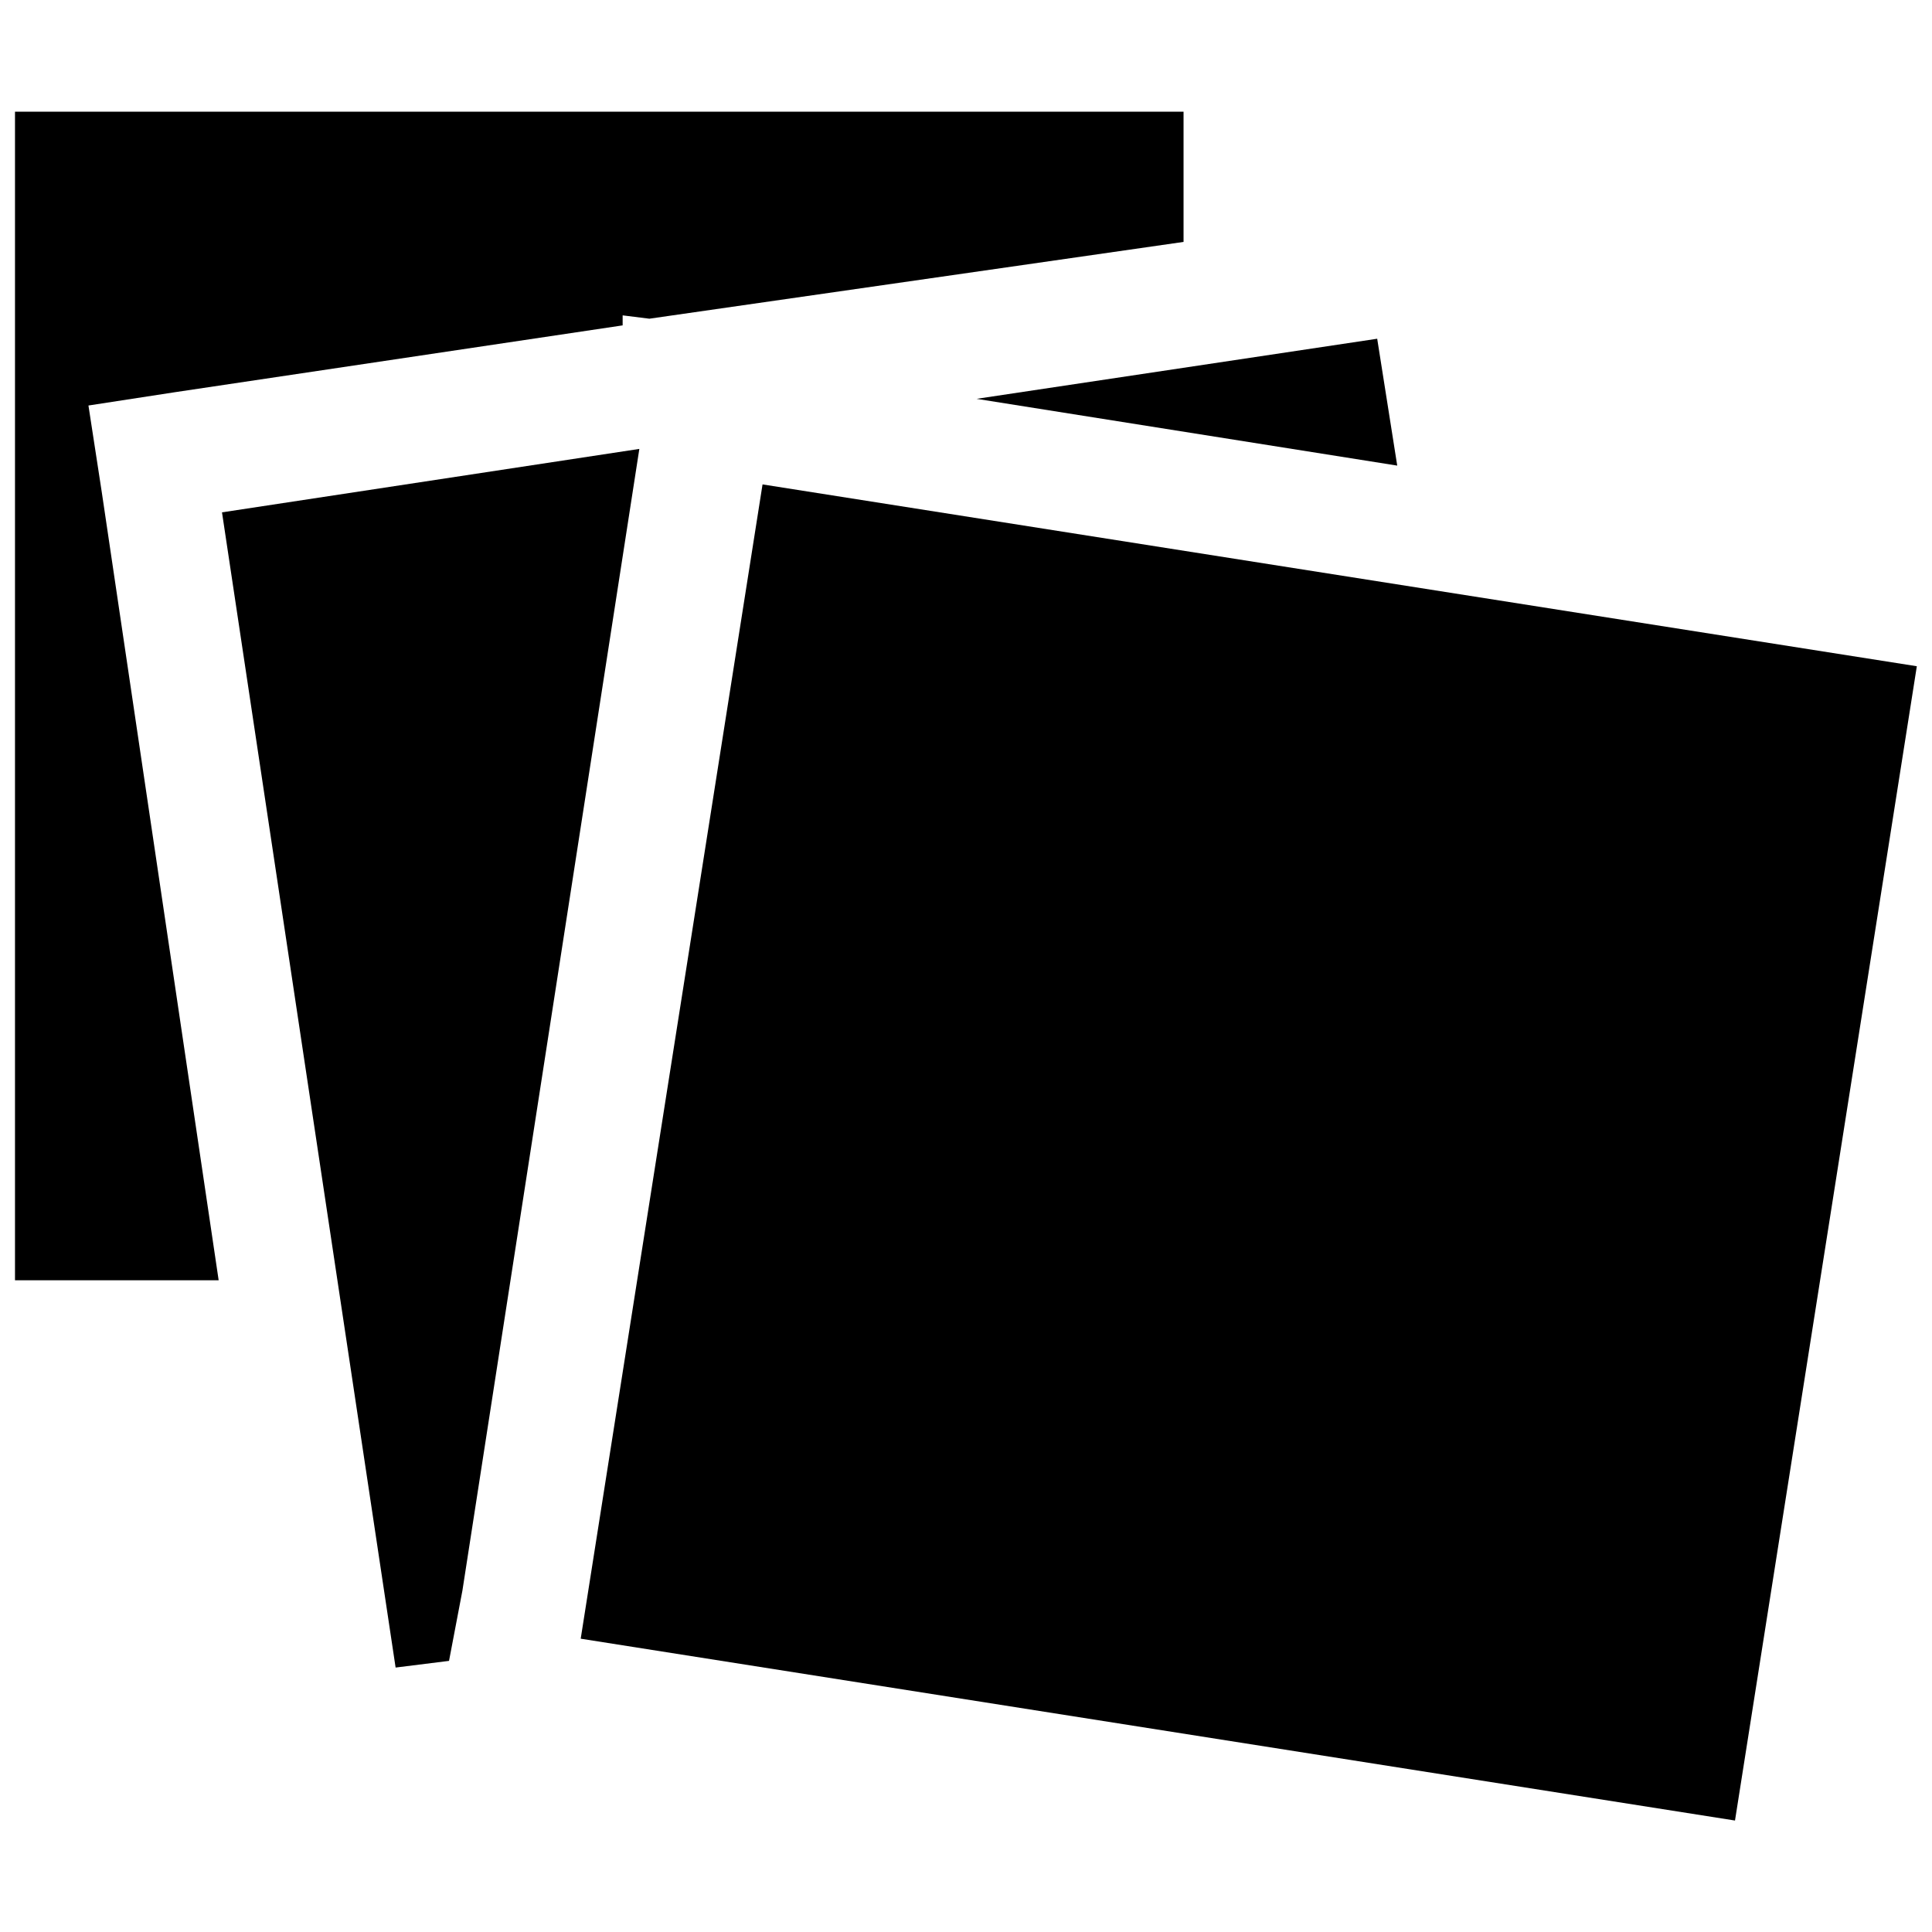 <?xml version="1.0" encoding="UTF-8" standalone="no"?>
<!-- Generator: Adobe Illustrator 19.1.0, SVG Export Plug-In . SVG Version: 6.00 Build 0)  -->

<svg
   xmlns:dc="http://purl.org/dc/elements/1.1/"
   xmlns:cc="http://creativecommons.org/ns#"
   xmlns:rdf="http://www.w3.org/1999/02/22-rdf-syntax-ns#"
   xmlns:svg="http://www.w3.org/2000/svg"
   xmlns="http://www.w3.org/2000/svg"
   xmlns:sodipodi="http://sodipodi.sourceforge.net/DTD/sodipodi-0.dtd"
   xmlns:inkscape="http://www.inkscape.org/namespaces/inkscape"
   version="1.0"
   id="Ebene_1"
   x="0px"
   y="0px"
   viewBox="0 0 128 128"
   style="enable-background:new 0 0 128 128;"
   xml:space="preserve"
   sodipodi:docname="map_framereg_icon_doc.svg"
   inkscape:version="0.92.4 (5da689c313, 2019-01-14)"><defs
   id="defs45" /><sodipodi:namedview
   pagecolor="#ffffff"
   bordercolor="#666666"
   borderopacity="1"
   objecttolerance="10"
   gridtolerance="10"
   guidetolerance="10"
   inkscape:pageopacity="0"
   inkscape:pageshadow="2"
   inkscape:window-width="1517"
   inkscape:window-height="993"
   id="namedview43"
   showgrid="false"
   inkscape:zoom="1.84375"
   inkscape:cx="-24.135593"
   inkscape:cy="64"
   inkscape:window-x="1129"
   inkscape:window-y="97"
   inkscape:window-maximized="0"
   inkscape:current-layer="g40" />
<style
   type="text/css"
   id="style2">
	.st0{fill:#F39200;}
	.st1{fill:#1D1D1B;}
	.st2{fill:#FFFFFF;}
	.st3{fill:none;stroke:#F39200;stroke-linecap:round;stroke-miterlimit:10;}
	.st4{fill:#F39200;stroke:#F39200;stroke-width:0.25;stroke-miterlimit:10;}
	.st5{fill:none;stroke:#1D1D1B;stroke-linecap:round;stroke-miterlimit:10;}
	.st6{fill:#FFFFFF;stroke:#FFFFFF;stroke-width:4;stroke-linecap:round;stroke-linejoin:round;stroke-miterlimit:10;}
	.st7{fill:none;stroke:#E6007E;stroke-linecap:round;stroke-miterlimit:10;}
	.st8{fill:#009FE3;}
	.st9{fill:#1C2E52;}
	.st10{fill:#C0C5CD;}
	.st11{fill:none;stroke:#1D1D1B;stroke-width:2;stroke-miterlimit:10;}
	.st12{fill:none;stroke:#C0C5CD;stroke-width:2;stroke-miterlimit:10;}
	.st13{fill:#0096AE;}
	.st14{fill:none;stroke:#1D1D1B;stroke-width:7;stroke-miterlimit:10;}
	.st15{fill:#1D1D1B;stroke:#1D1D1B;stroke-width:0.1;stroke-linecap:round;stroke-linejoin:round;stroke-miterlimit:10;}
	.st16{fill:none;}
	.st17{fill:none;stroke:#1D1C1B;stroke-width:2;stroke-linecap:round;stroke-linejoin:round;stroke-miterlimit:10;}
	.st18{fill:#1D1D1B;stroke:#FFFFFF;stroke-width:2;stroke-linecap:round;stroke-linejoin:round;stroke-miterlimit:10;}
	.st19{fill:none;stroke:#1D1D1B;stroke-width:2;stroke-linecap:round;stroke-linejoin:round;stroke-miterlimit:10;}
	.st20{fill:#E71D73;}
	.st21{fill:#F0F0F0;}
	.st22{fill:#E6007E;}
	.st23{fill:none;stroke:#1D1D1B;stroke-width:3;stroke-miterlimit:10;}
	.st24{fill:none;stroke:#1D1D1B;stroke-width:5;stroke-miterlimit:10;}
	.st25{fill:none;stroke:#1D1D1B;stroke-width:10;stroke-miterlimit:10;}
	.st26{fill:none;stroke:#1D1D1B;stroke-width:6;stroke-miterlimit:10;}
	.st27{fill:#009640;}
	.st28{fill:none;stroke:#009FE3;stroke-width:5;stroke-linejoin:round;}
	.st29{fill:none;stroke:#009FE3;stroke-width:3;stroke-linejoin:round;}
	.st30{fill:none;stroke:#1D1D1B;stroke-width:5;stroke-linejoin:round;}
	.st31{fill:#51509C;}
	.st32{fill:none;stroke:#1D1D1B;stroke-miterlimit:10;}
	.st33{fill:none;stroke:#FFFFFF;stroke-miterlimit:10;}
	.st34{fill:none;stroke:#FFFFFF;stroke-width:2;stroke-miterlimit:10;}
	.st35{fill:#1D1D1B;stroke:#FFFFFF;stroke-miterlimit:10;}
	.st36{fill:#FFFFFF;stroke:#1D1D1B;stroke-miterlimit:10;}
	.st37{fill:none;stroke:#1D1D1B;stroke-width:2;stroke-linecap:round;stroke-miterlimit:10;}
	.st38{fill:#009C3E;}
	.st39{fill:#E61883;}
	.st40{fill:#1D1D1B;stroke:#FFFFFF;stroke-linecap:round;stroke-linejoin:round;stroke-miterlimit:10;}
	.st41{fill:#1D1D1B;stroke:#1D1D1B;stroke-width:2;stroke-linecap:round;stroke-linejoin:round;stroke-miterlimit:10;}
	.st42{fill:#FFFFFF;stroke:#FFFFFF;stroke-width:6;stroke-linecap:round;stroke-linejoin:round;stroke-miterlimit:10;}
	.st43{fill:none;stroke:#1D1D1B;stroke-linecap:round;stroke-linejoin:round;stroke-miterlimit:10;}
	.st44{fill:#1D1D1B;stroke:#1D1D1B;stroke-linecap:round;stroke-linejoin:round;stroke-miterlimit:10;}
	.st45{fill:none;stroke:#1D1D1B;stroke-width:2;stroke-linecap:round;stroke-linejoin:round;}
	.st46{fill:none;stroke:#FFFFFF;stroke-width:3;stroke-linecap:round;stroke-miterlimit:10;}
	.st47{fill:none;stroke:#FFFFFF;stroke-width:2;stroke-linecap:round;stroke-miterlimit:10;}
	.st48{fill:#FFFFFF;stroke:#FFFFFF;stroke-width:4;stroke-miterlimit:10;}
	.st49{fill:none;stroke:#F39200;stroke-width:1.5;stroke-linecap:round;stroke-miterlimit:10;}
	.st50{fill:#00FF00;}
	.st51{fill:none;stroke:#1D1D1B;stroke-width:1.5;stroke-linecap:round;stroke-linejoin:round;}
	.st52{fill:#FF00FF;}
</style>
<g
   id="g40">
	
	
	
	
	
	
	
	
	
	
	
	
	
	
	
		<g
   id="g858"
   transform="matrix(2.212,0,0,2.212,250.538,-310.161)"
   style="fill:#000000;fill-opacity:1"><polygon
     style="fill:#000000;fill-opacity:1"
     transform="translate(-112.814,73.763)"
     id="polygon28"
     points="2.2,78.6 4.8,78.2 18.2,76.2 18.2,75.9 19,76 35,73.7 35,69.8 0,69.8 0,104.8 6.1,104.8 2.6,81.2 "
     class="st50" /><polygon
     style="fill:#000000;fill-opacity:1"
     transform="translate(-112.814,73.763)"
     id="polygon30"
     points="40.8,76.6 28.8,78.4 41.4,80.4 "
     class="st50" /><polygon
     style="fill:#000000;fill-opacity:1"
     transform="translate(-112.814,73.763)"
     id="polygon32"
     points="11.4,116.4 13,116.2 13.4,114.1 18.7,79.9 6.2,81.8 "
     class="st50" /><rect
     style="fill:#000000;stroke-width:1;fill-opacity:1"
     id="rect34"
     height="34.999"
     width="34.999"
     class="st50"
     transform="rotate(98.952)"
     y="30.247"
     x="166.912" /></g>
	
	
</g>
</svg>